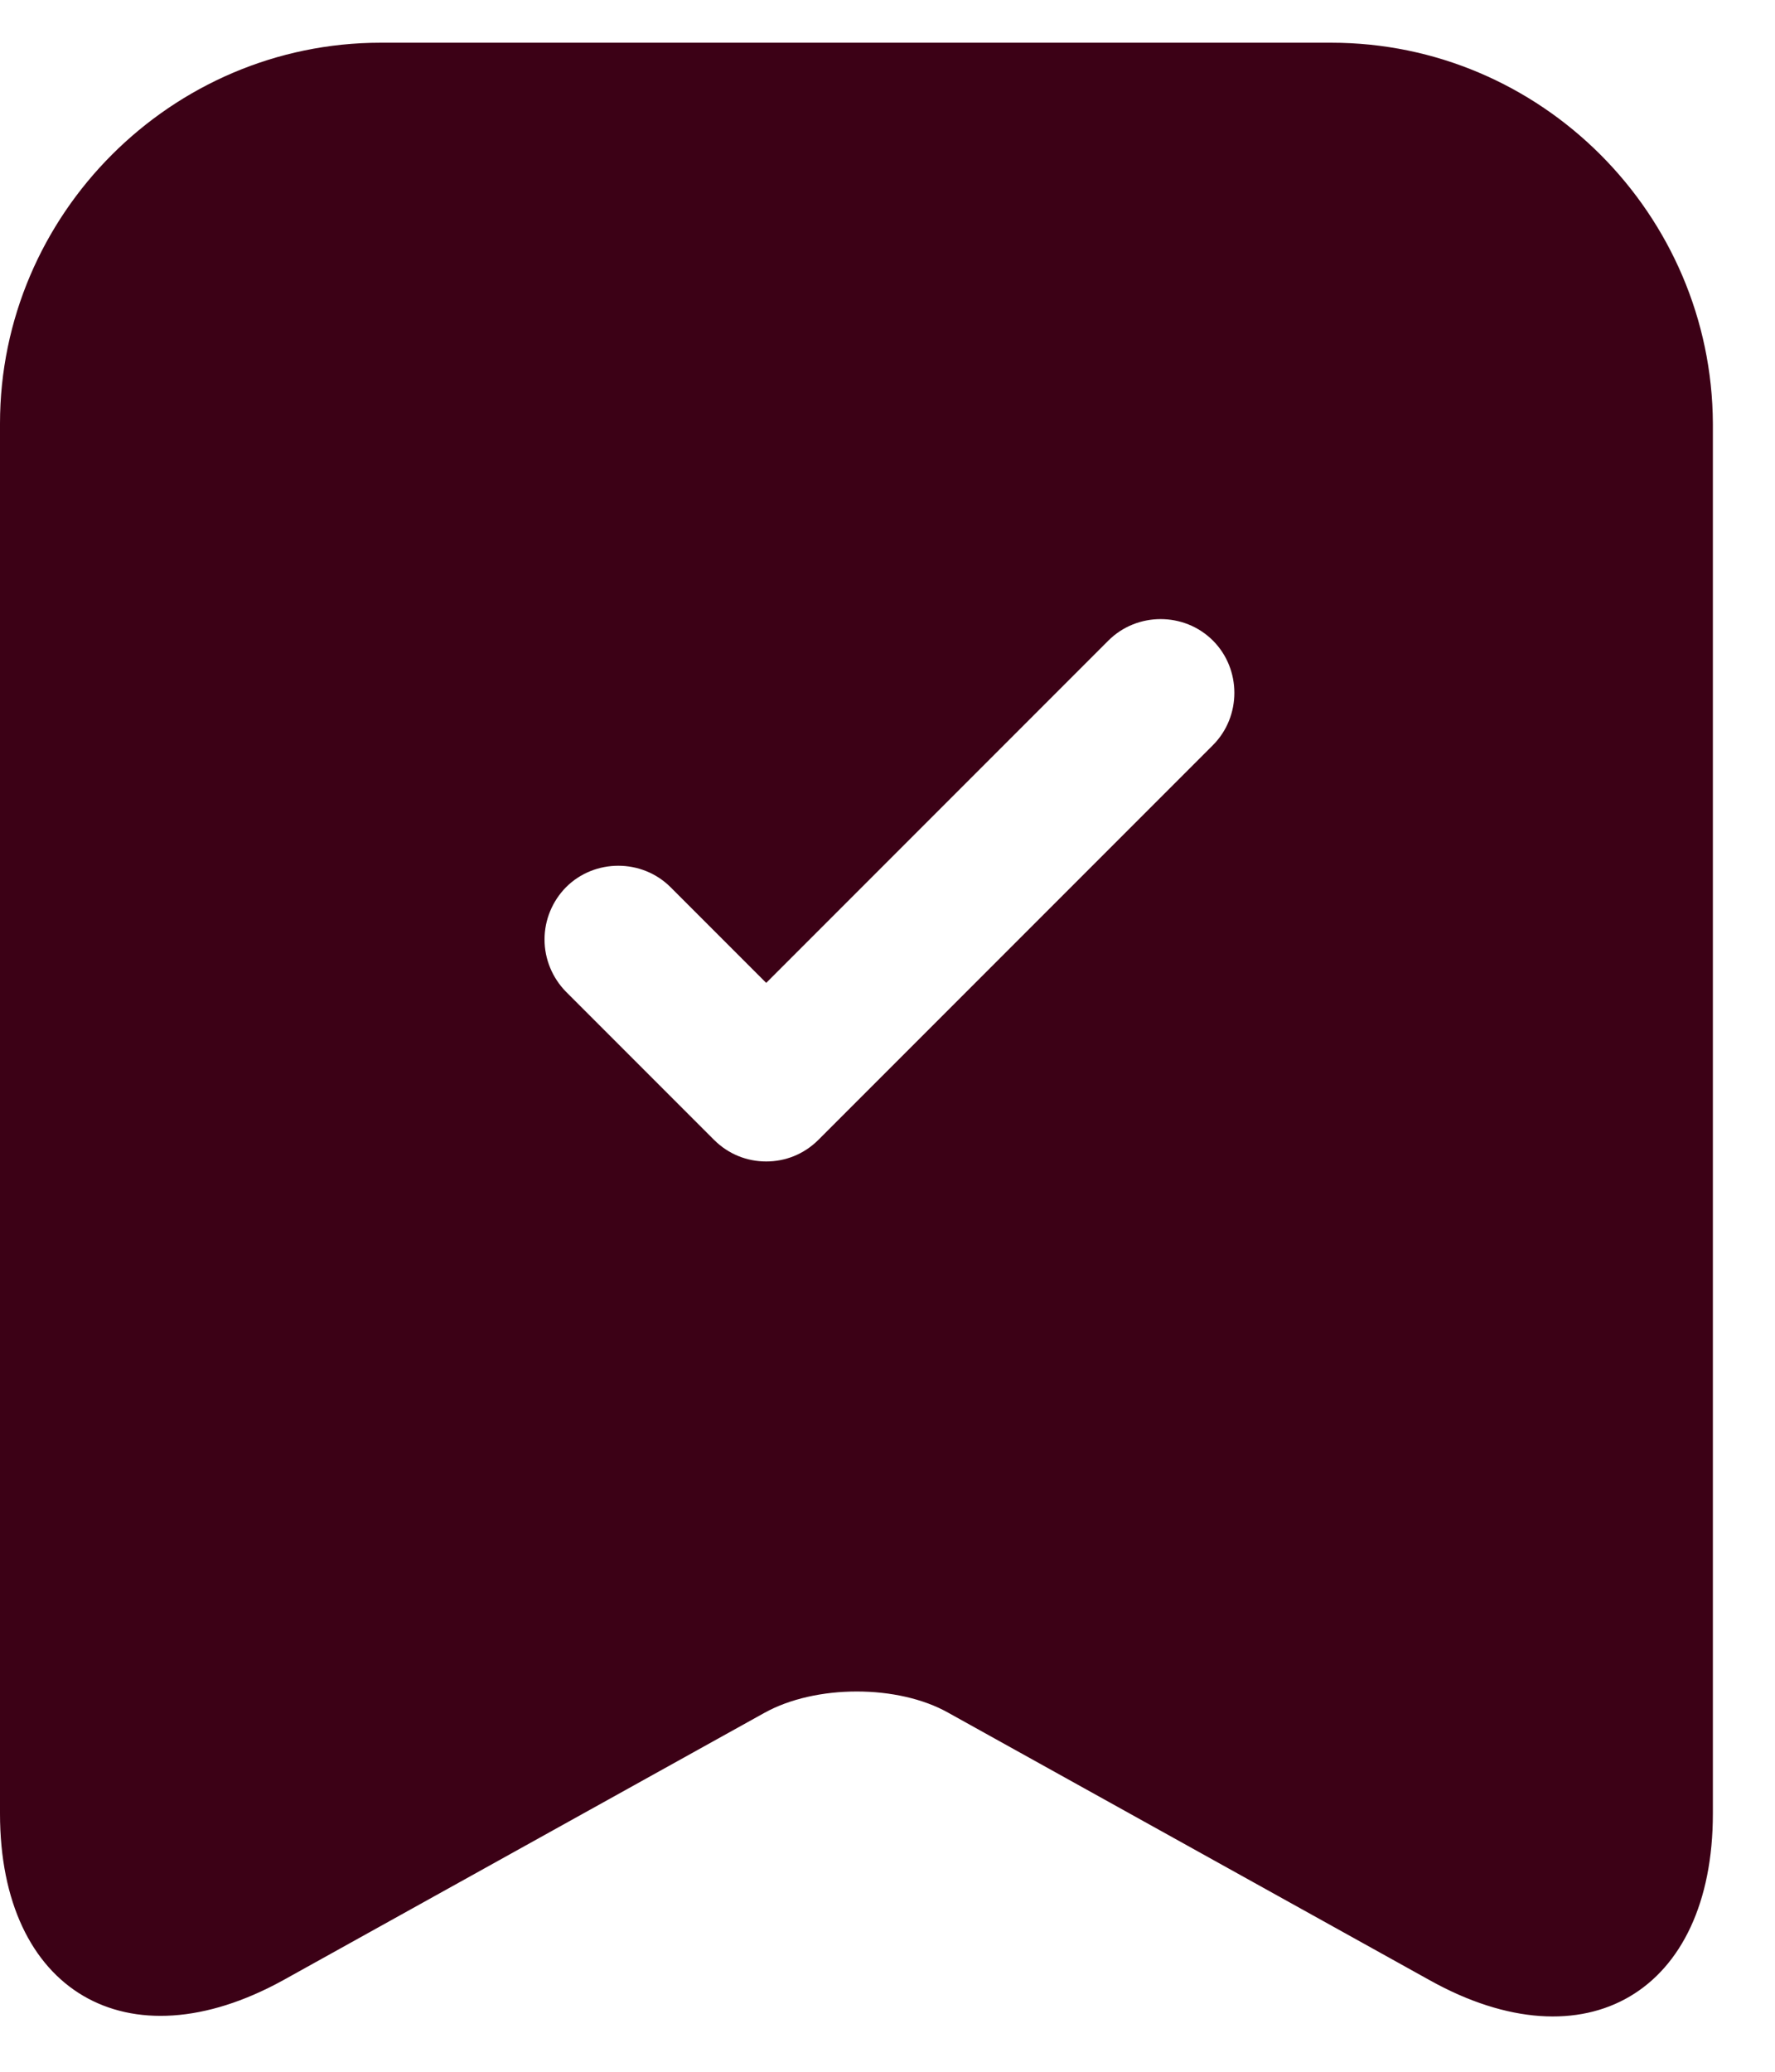 <svg width="18" height="21" viewBox="0 0 18 21" fill="none" xmlns="http://www.w3.org/2000/svg">
<path d="M13.5 0.433H3.86C1.74 0.433 0 2.173 0 4.293V18.383C0 20.183 1.29 20.943 2.87 20.073L7.75 17.363C8.27 17.073 9.11 17.073 9.62 17.363L14.5 20.073C16.08 20.953 17.37 20.193 17.37 18.383V4.293C17.36 2.173 15.63 0.433 13.5 0.433ZM12.3 7.553L8.3 11.553C8.15 11.703 7.96 11.773 7.77 11.773C7.58 11.773 7.39 11.703 7.24 11.553L5.74 10.053C5.601 9.912 5.522 9.721 5.522 9.523C5.522 9.324 5.601 9.134 5.74 8.993C6.03 8.703 6.51 8.703 6.8 8.993L7.77 9.963L11.24 6.493C11.53 6.203 12.01 6.203 12.3 6.493C12.59 6.783 12.59 7.263 12.3 7.553Z" fill="#3C0116"/>
</svg>
